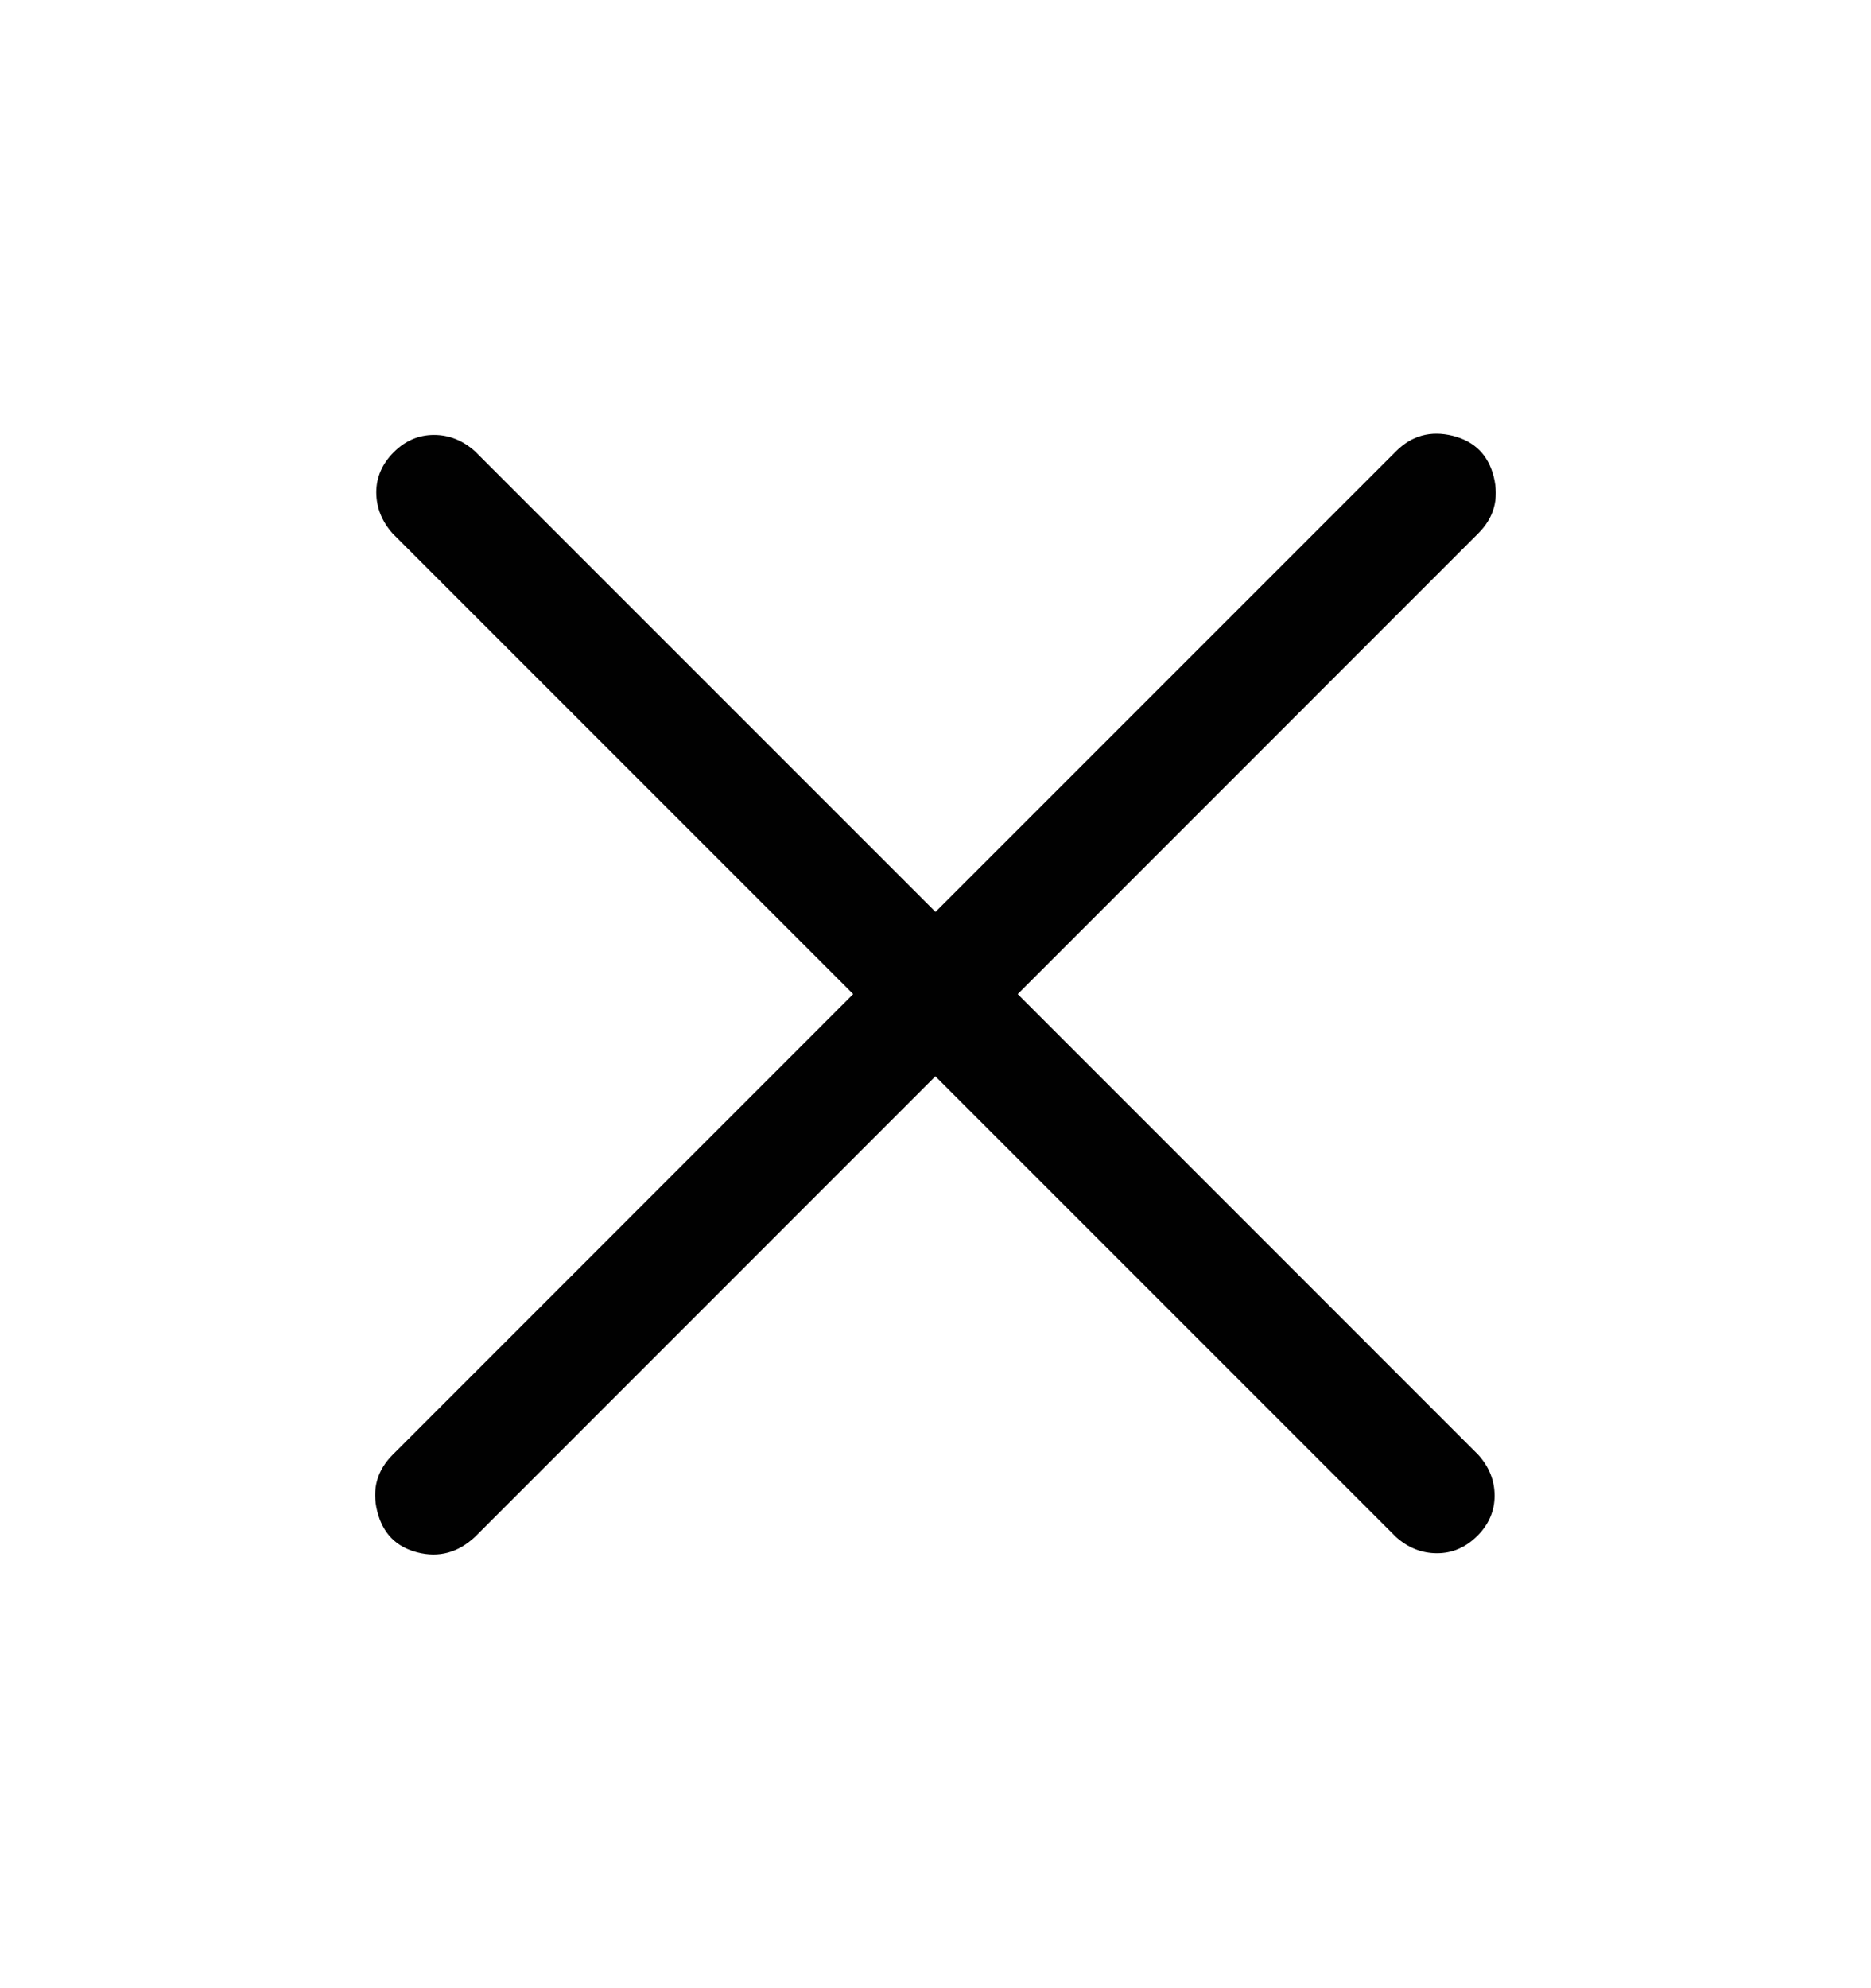 <svg width="16" height="17" viewBox="0 0 16 17" fill="none" xmlns="http://www.w3.org/2000/svg">
<path d="M11.938 3.859L8 7.797L4.062 3.859C3.958 3.766 3.841 3.719 3.711 3.719C3.581 3.719 3.466 3.768 3.367 3.867C3.268 3.966 3.218 4.081 3.218 4.211C3.219 4.342 3.266 4.459 3.359 4.563L7.296 8.5L3.359 12.438C3.224 12.573 3.179 12.735 3.226 12.922C3.273 13.11 3.387 13.227 3.57 13.274C3.753 13.321 3.917 13.276 4.062 13.141L7.999 9.203L11.937 13.141C12.041 13.235 12.159 13.281 12.289 13.281C12.418 13.281 12.533 13.232 12.633 13.133C12.732 13.034 12.781 12.919 12.781 12.789C12.781 12.659 12.734 12.541 12.64 12.438L8.703 8.5L12.64 4.562C12.776 4.427 12.82 4.266 12.774 4.078C12.727 3.89 12.61 3.773 12.422 3.726C12.234 3.68 12.073 3.724 11.938 3.859Z" fill="#010101"/>
</svg>
